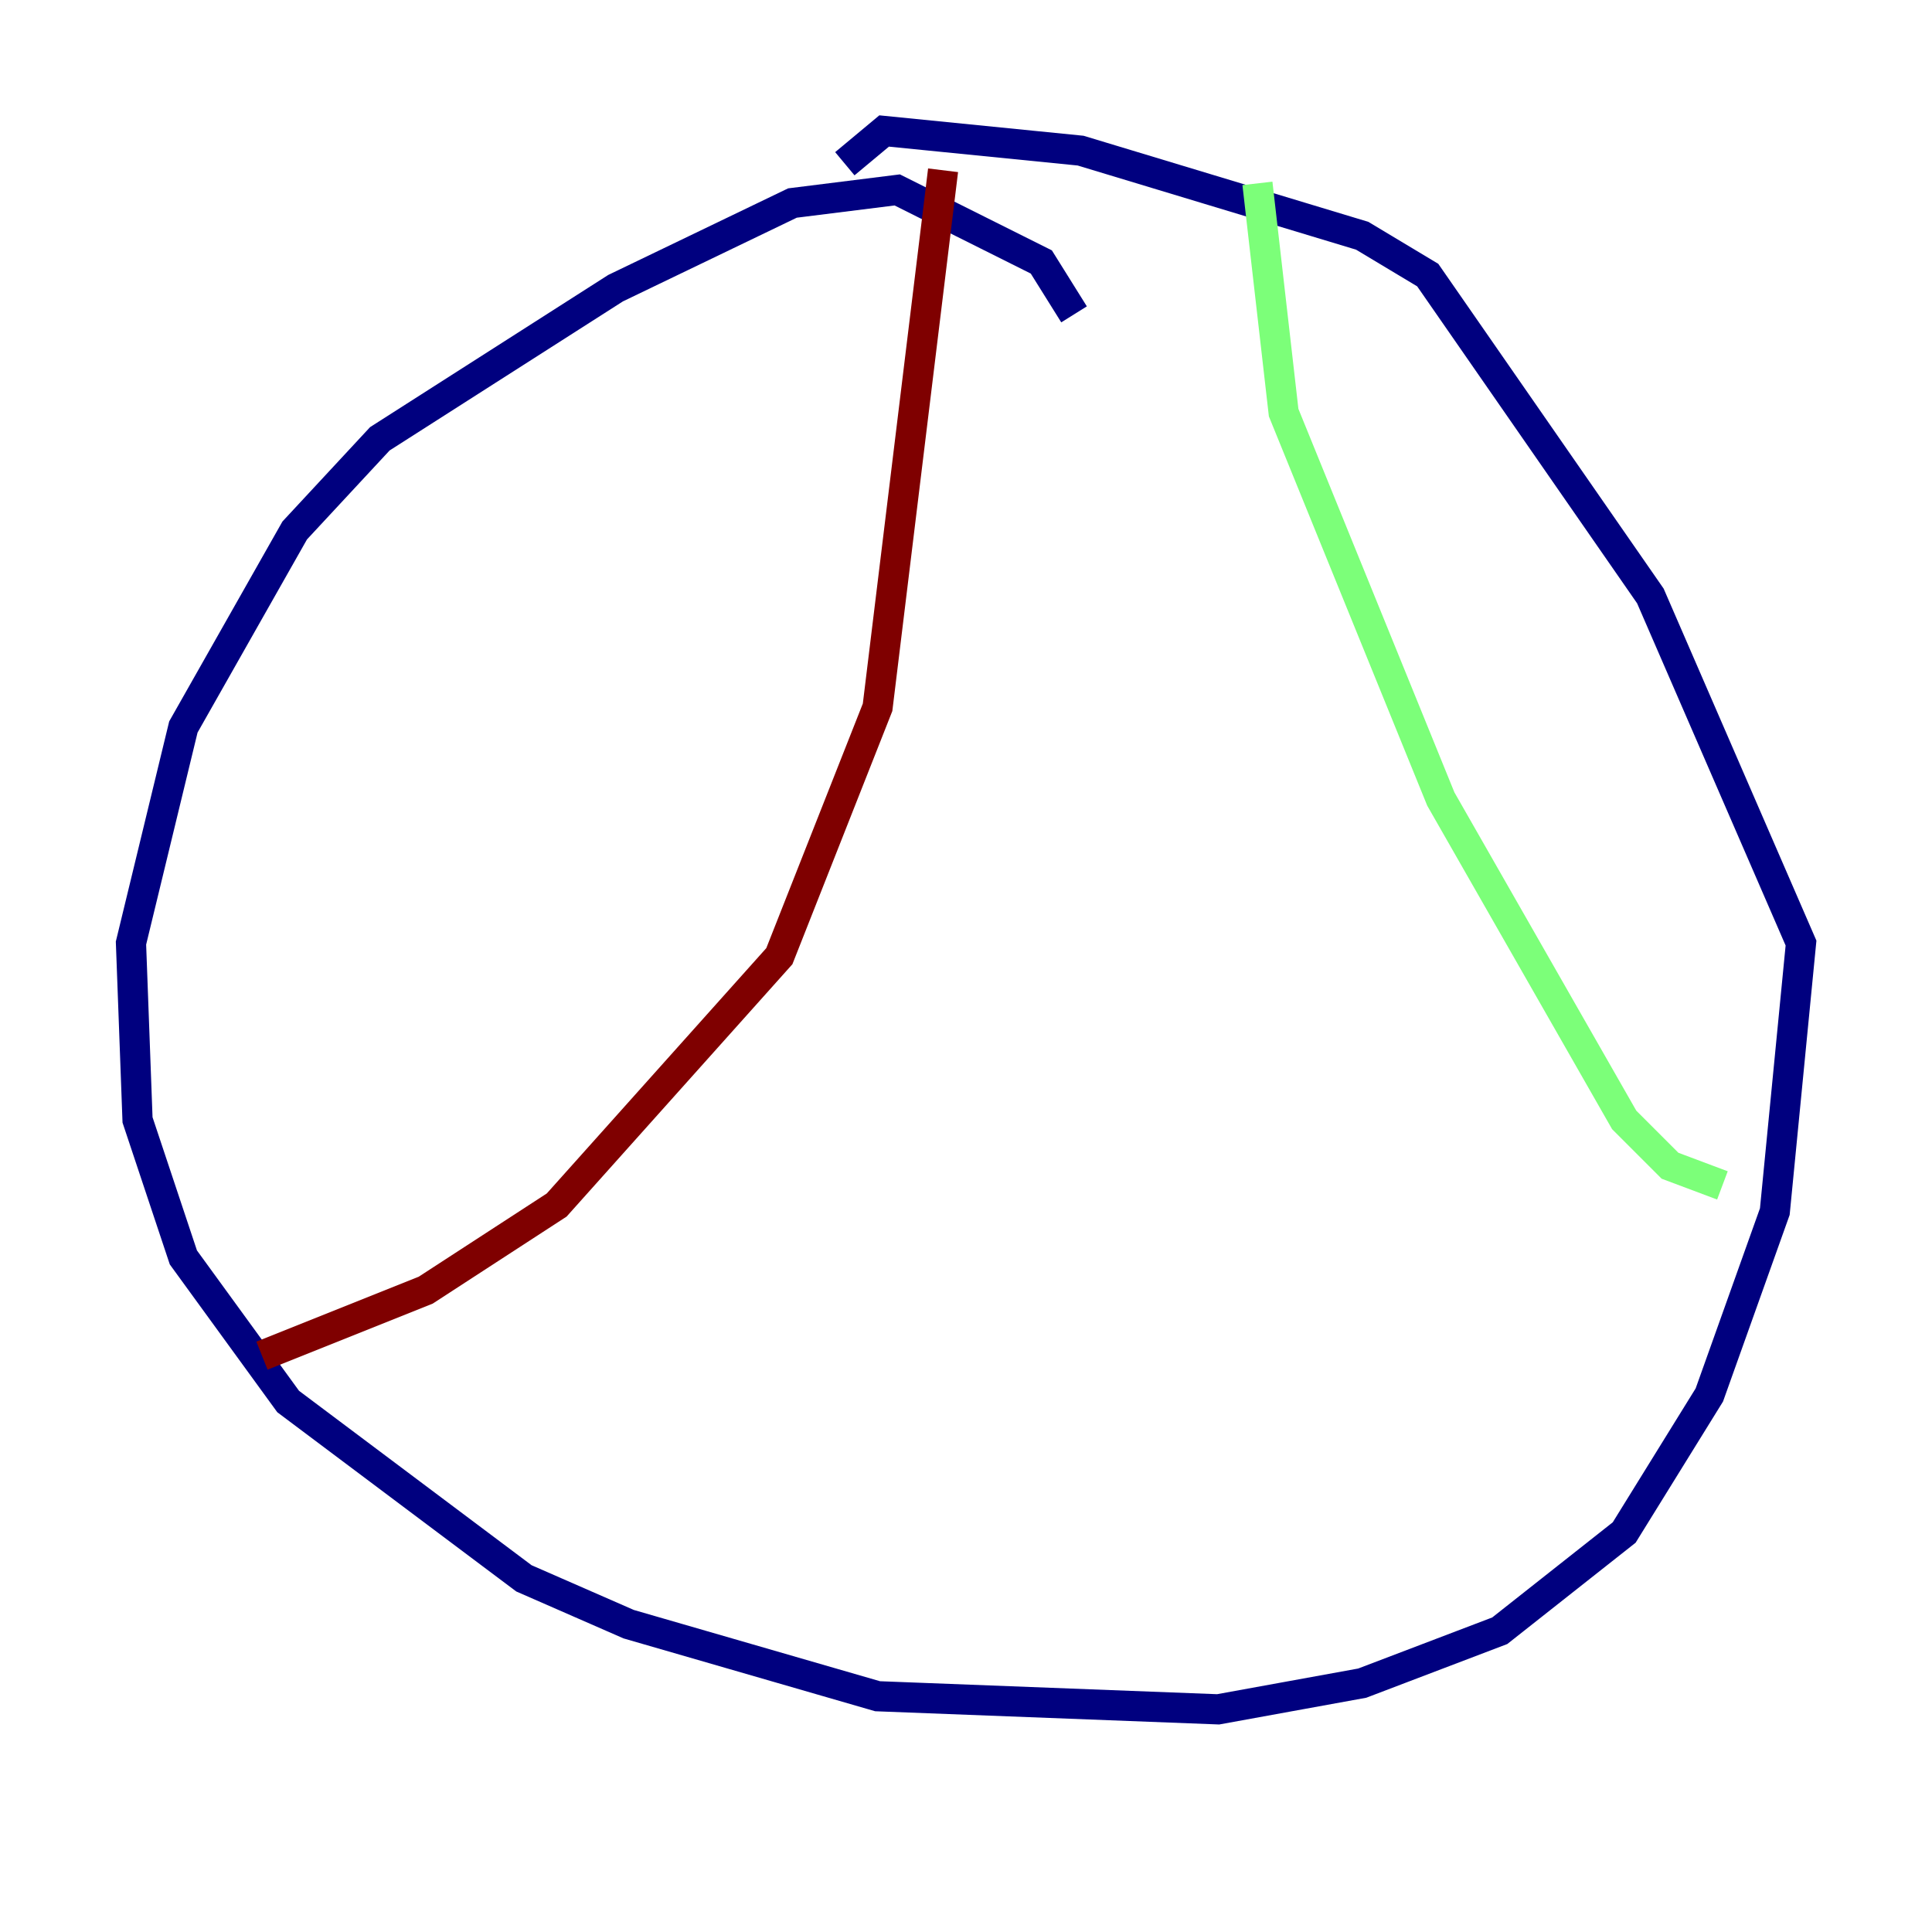 <?xml version="1.0" encoding="utf-8" ?>
<svg baseProfile="tiny" height="128" version="1.2" viewBox="0,0,128,128" width="128" xmlns="http://www.w3.org/2000/svg" xmlns:ev="http://www.w3.org/2001/xml-events" xmlns:xlink="http://www.w3.org/1999/xlink"><defs /><polyline fill="none" points="71.159,20.827 68.99,17.356 59.444,12.583 52.502,13.451 40.786,19.091 25.166,29.071 19.525,35.146 12.149,48.163 8.678,62.481 9.112,74.197 12.149,83.308 19.091,92.854 34.712,104.57 41.654,107.607 58.142,112.38 80.705,113.248 90.251,111.512 99.363,108.041 107.607,101.532 113.248,92.42 117.586,80.271 119.322,62.481 109.342,39.485 94.59,18.224 90.251,15.62 71.593,9.98 58.576,8.678 55.973,10.848" stroke="#00007f" stroke-width="2" /><polyline fill="none" points="83.308,12.149 85.044,27.336 95.458,52.936 107.607,74.197 110.644,77.234 114.115,78.536" stroke="#7cff79" stroke-width="2" /><polyline fill="none" points="62.481,11.281 58.142,46.861 51.634,63.349 36.881,79.837 28.203,85.478 17.356,89.817" stroke="#7f0000" stroke-width="2" /></svg>